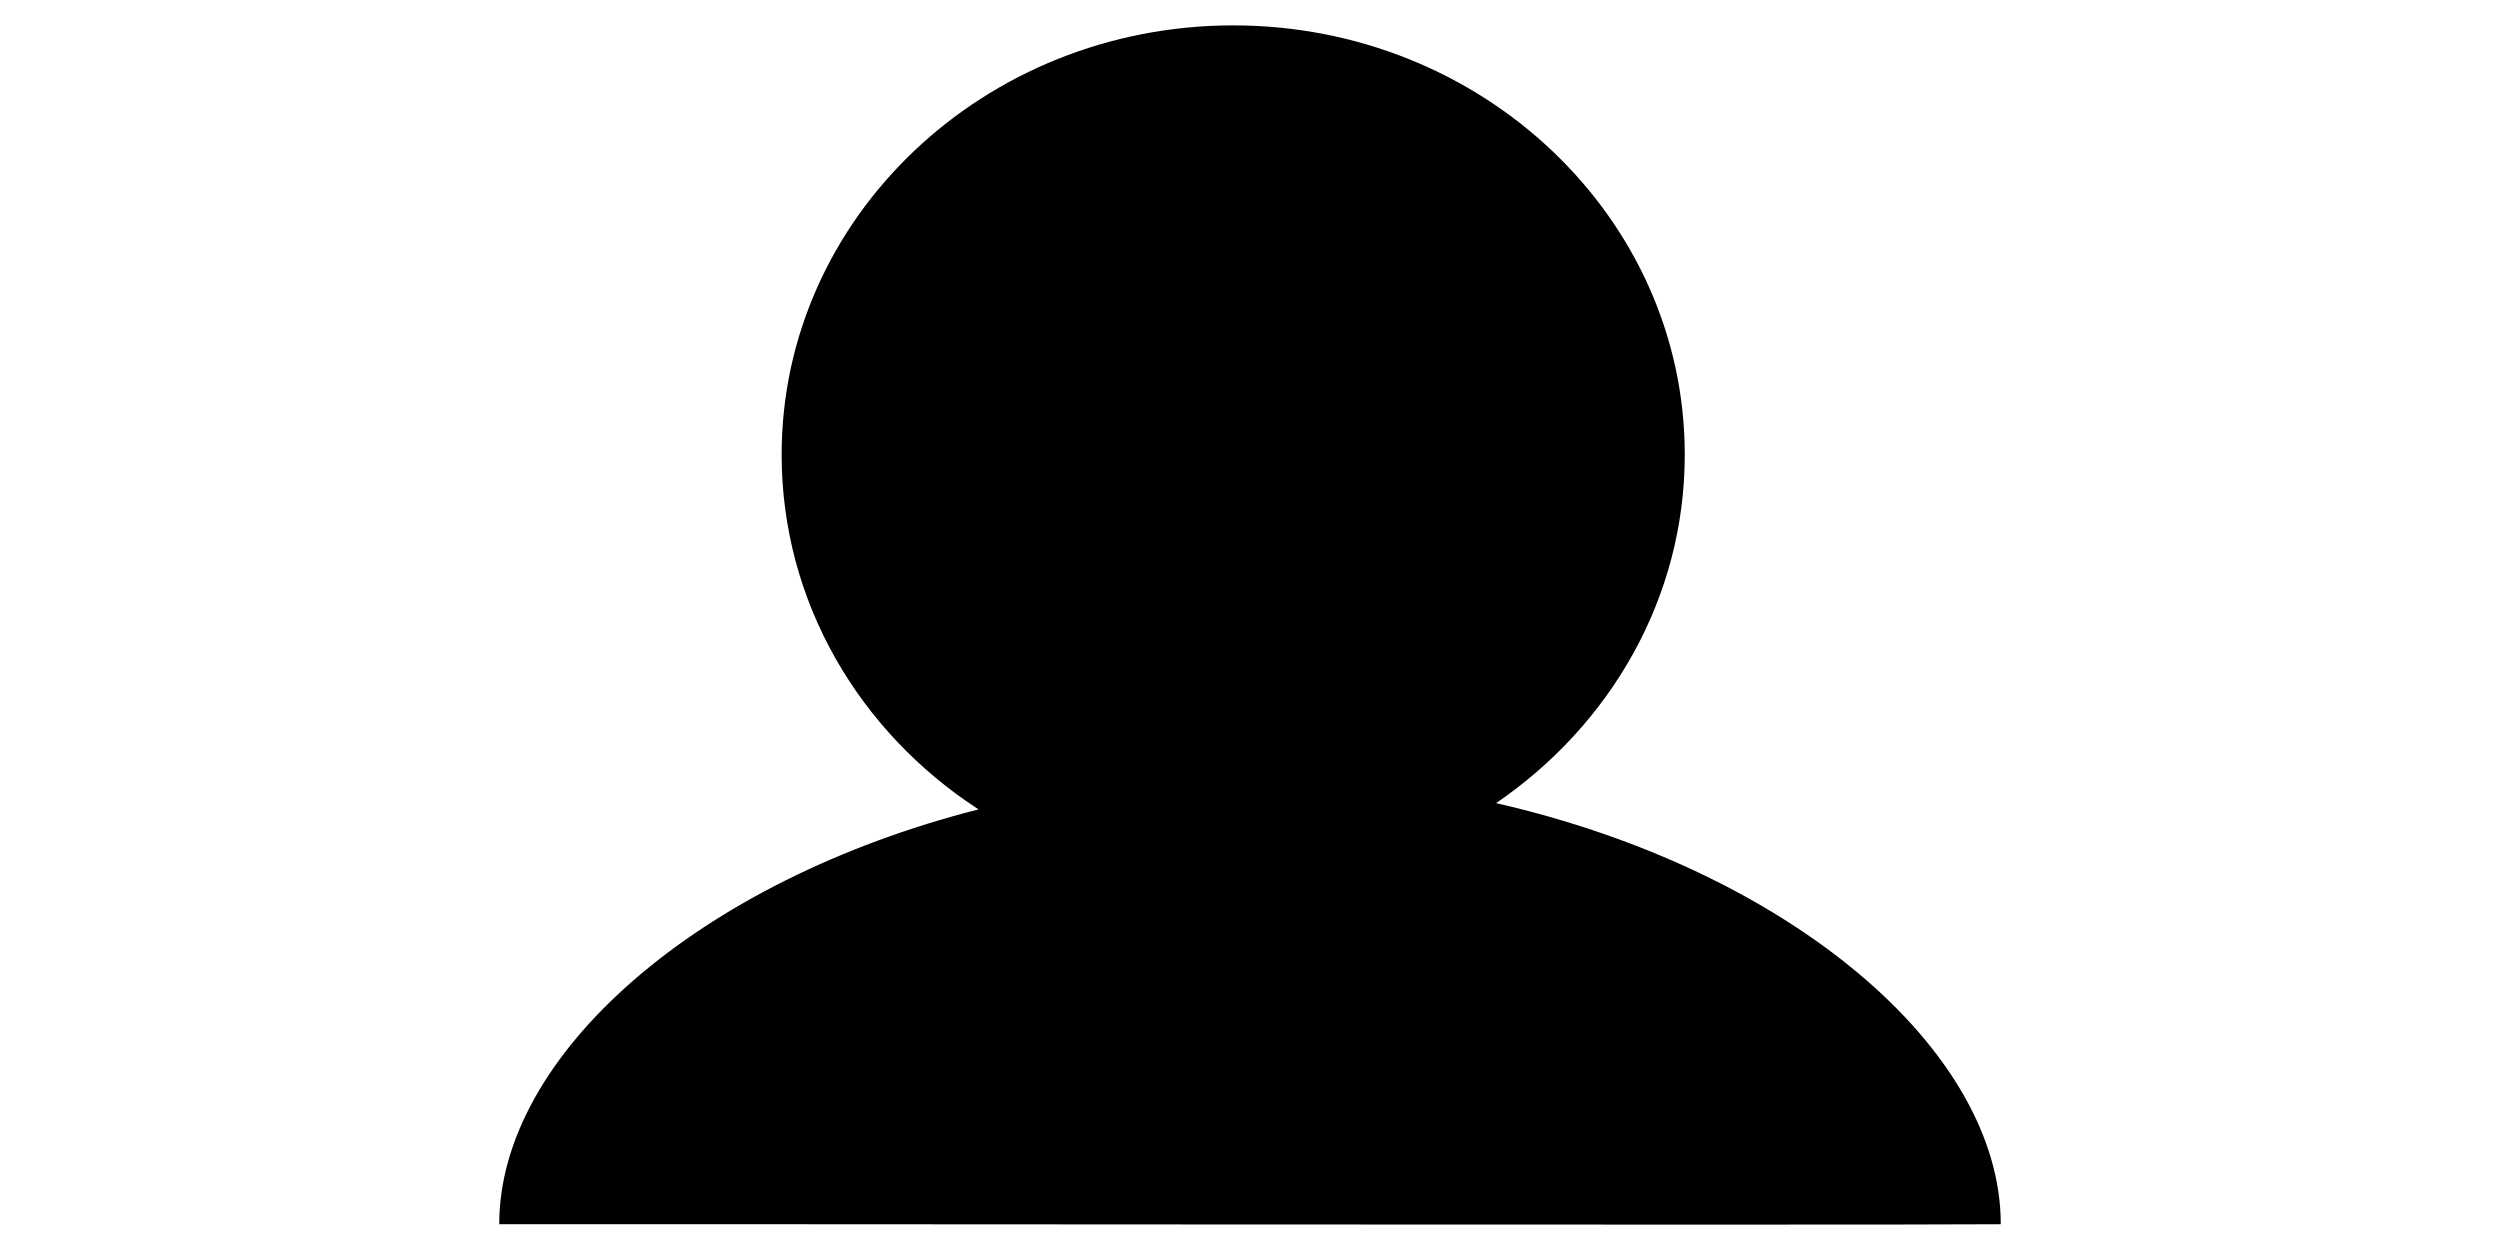 <?xml version="1.0" encoding="UTF-8" standalone="no"?>
<!DOCTYPE svg PUBLIC "-//W3C//DTD SVG 1.1 Tiny//EN" "http://www.w3.org/Graphics/SVG/1.1/DTD/svg11-tiny.dtd">
<svg xmlns="http://www.w3.org/2000/svg" baseProfile="tiny" height="100" version="1.0" viewBox="0 0 200 100" width="200">
<defs/>
<path d="M 98.656,2.031 C 78.706,2.031 62.531,17.416 62.531,36.375 C 62.531,48.161 68.758,58.569 78.281,64.75 C 55.85,70.464 39.938,84.398 39.938,97.938 C 49.775,97.909 149.736,98.02 160.062,97.938 C 160.062,83.993 143.182,69.621 119.688,64.25 C 128.811,58.019 134.781,47.867 134.781,36.375 C 134.781,17.416 118.607,2.031 98.656,2.031 z" style="font-size:12px;fill:#000000;fill-opacity:1;fill-rule:evenodd;stroke:none;stroke-opacity:1"/>
</svg>
